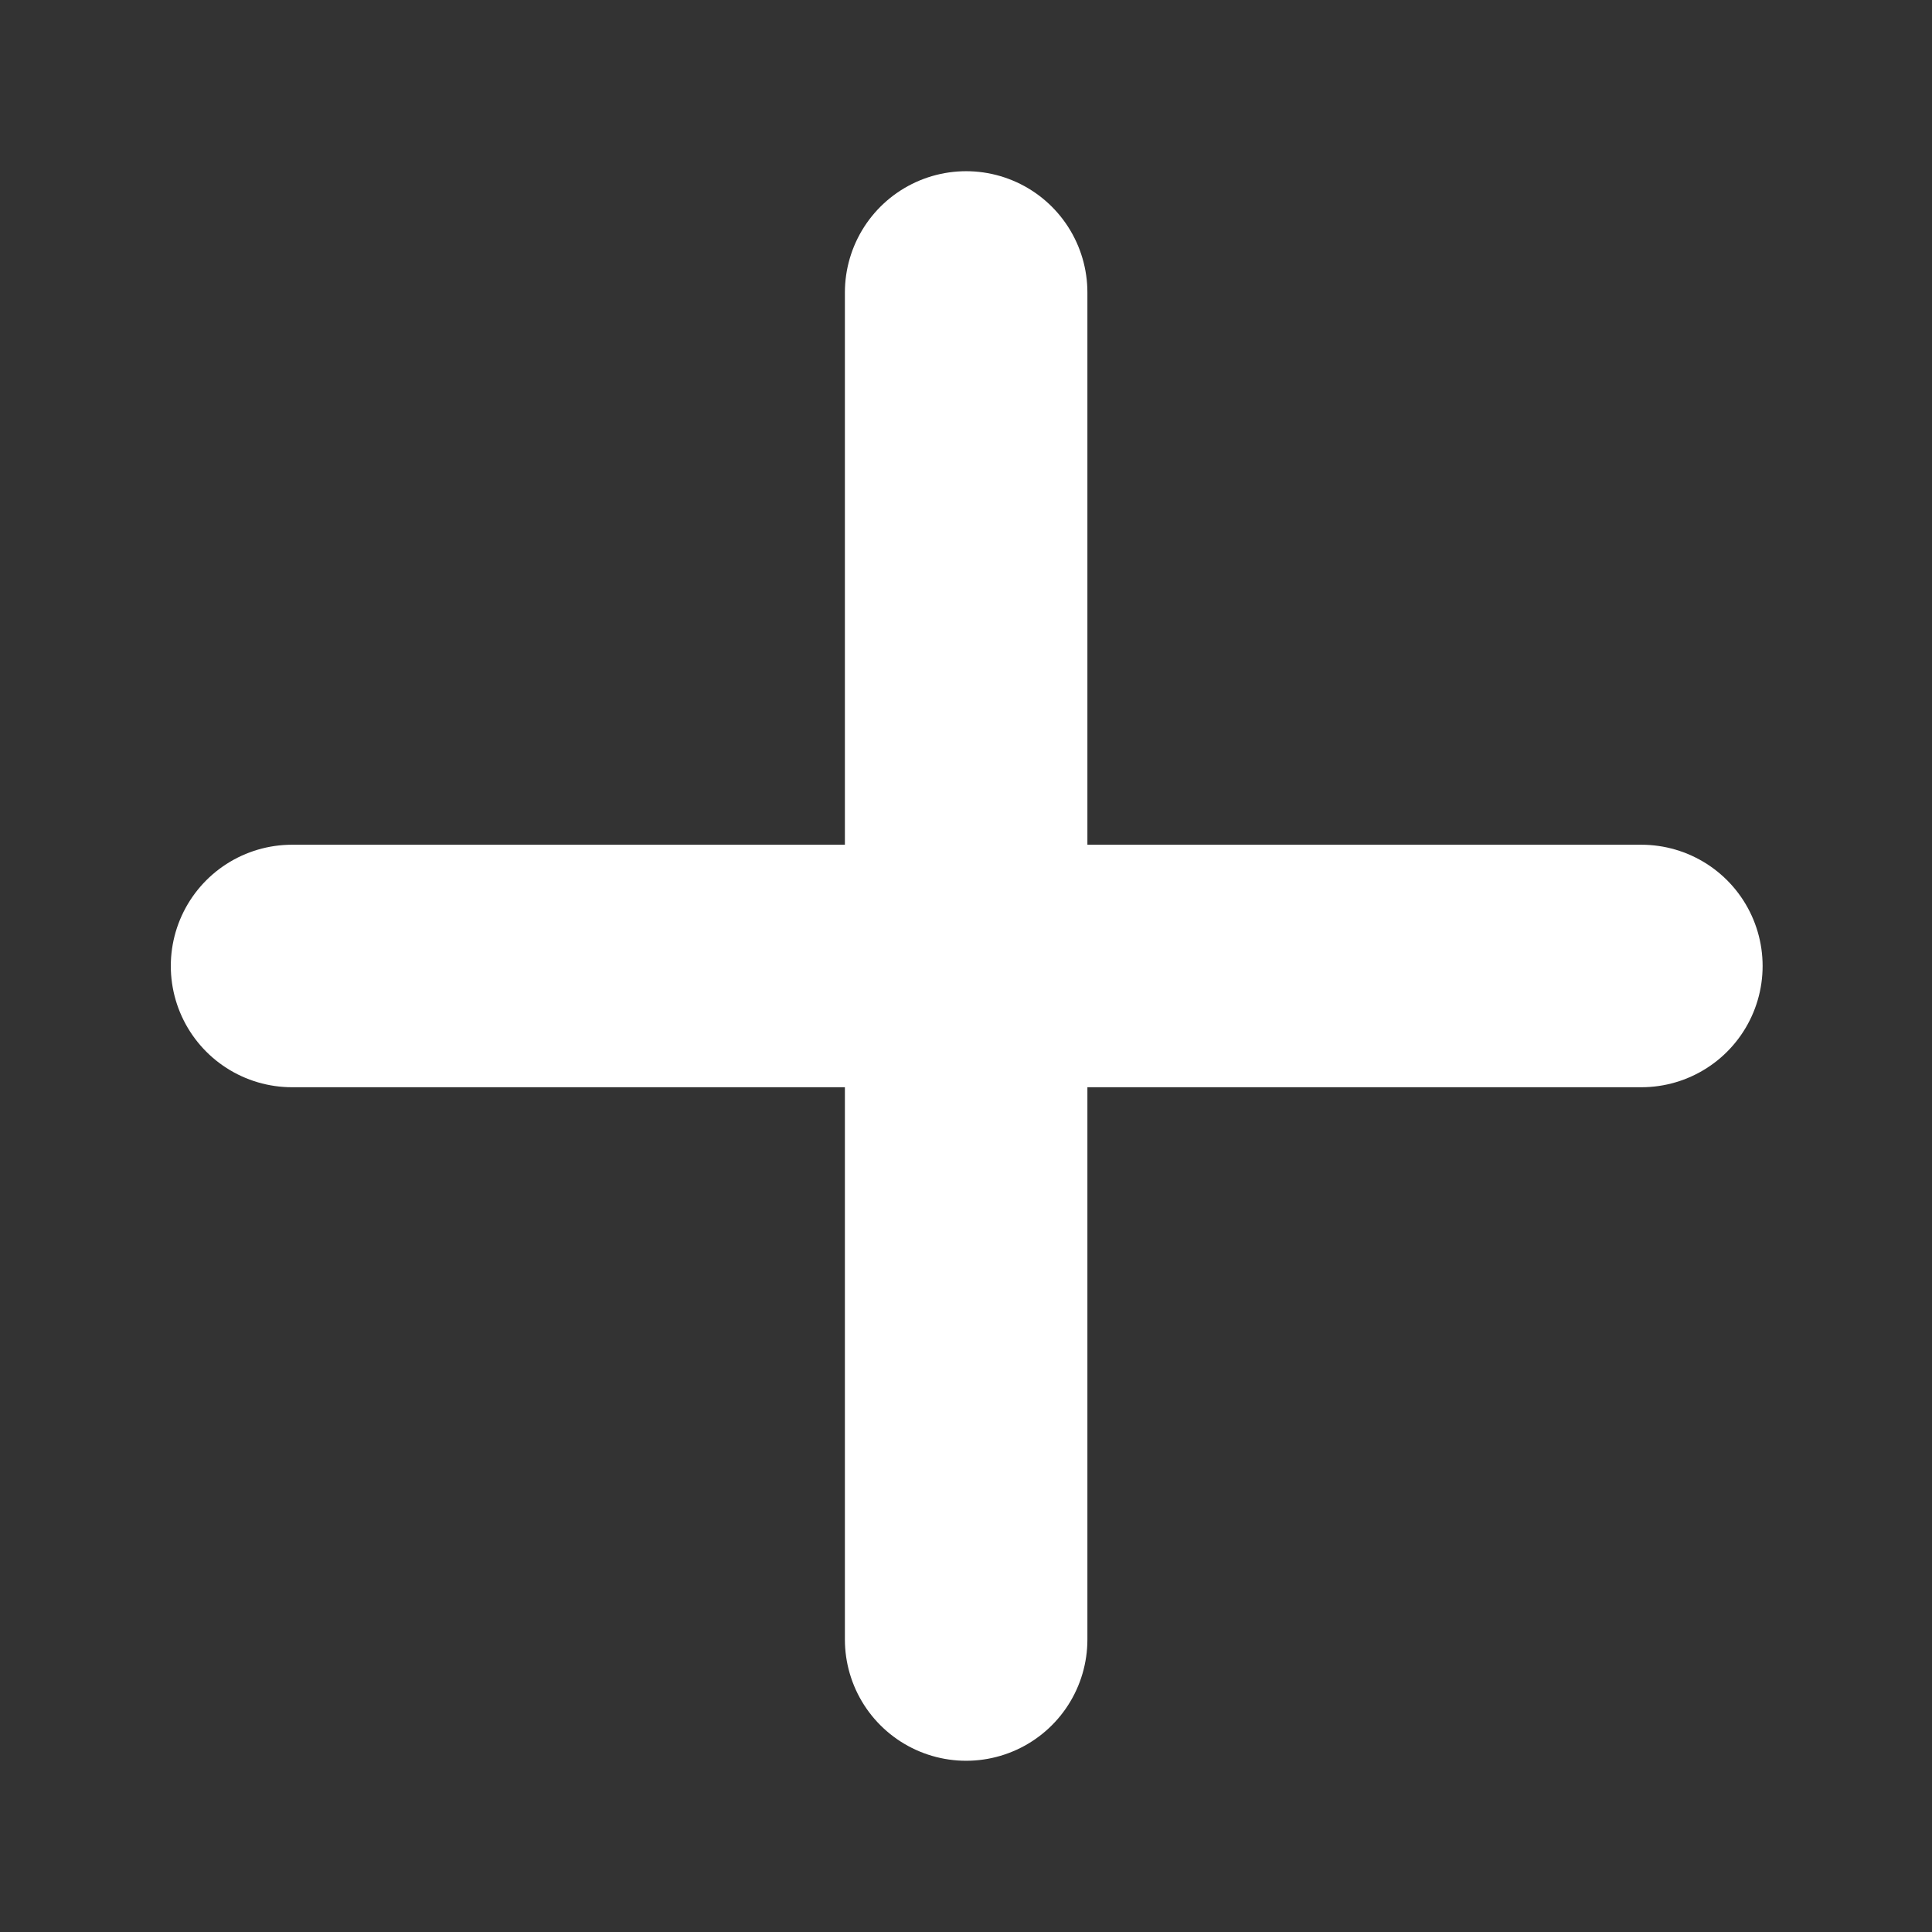 <?xml version="1.0" encoding="UTF-8" standalone="no"?>
<!DOCTYPE svg PUBLIC "-//W3C//DTD SVG 1.1//EN" "http://www.w3.org/Graphics/SVG/1.1/DTD/svg11.dtd">
<svg width="100%" height="100%" viewBox="0 0 32 32" version="1.1" xmlns="http://www.w3.org/2000/svg" xmlns:xlink="http://www.w3.org/1999/xlink" xml:space="preserve" xmlns:serif="http://www.serif.com/" style="fill-rule:evenodd;clip-rule:evenodd;stroke-linecap:round;stroke-linejoin:round;">
    <rect x="0" y="0" width="32" height="32" fill="#333333" stroke="none"/>
    <g transform="matrix(2.328,-2.328,2.328,2.328,-39.844,16.016)">
        <g id="Iconly-Curved-Close-Square" serif:id="Iconly/Curved/Close Square">
            <g id="Close-Square" serif:id="Close Square">
                <path id="Stroke-1" serif:id="Stroke 1" d="M14.394,9.595L9.602,14.387" style="fill:none;fill-rule:nonzero;stroke:white;stroke-width:1.22px;"/>
                <path id="Stroke-2" serif:id="Stroke 2" d="M14.4,14.393L9.6,9.593" style="fill:none;fill-rule:nonzero;stroke:white;stroke-width:1.22px;"/>
            </g>
        </g>
    </g>
</svg>
